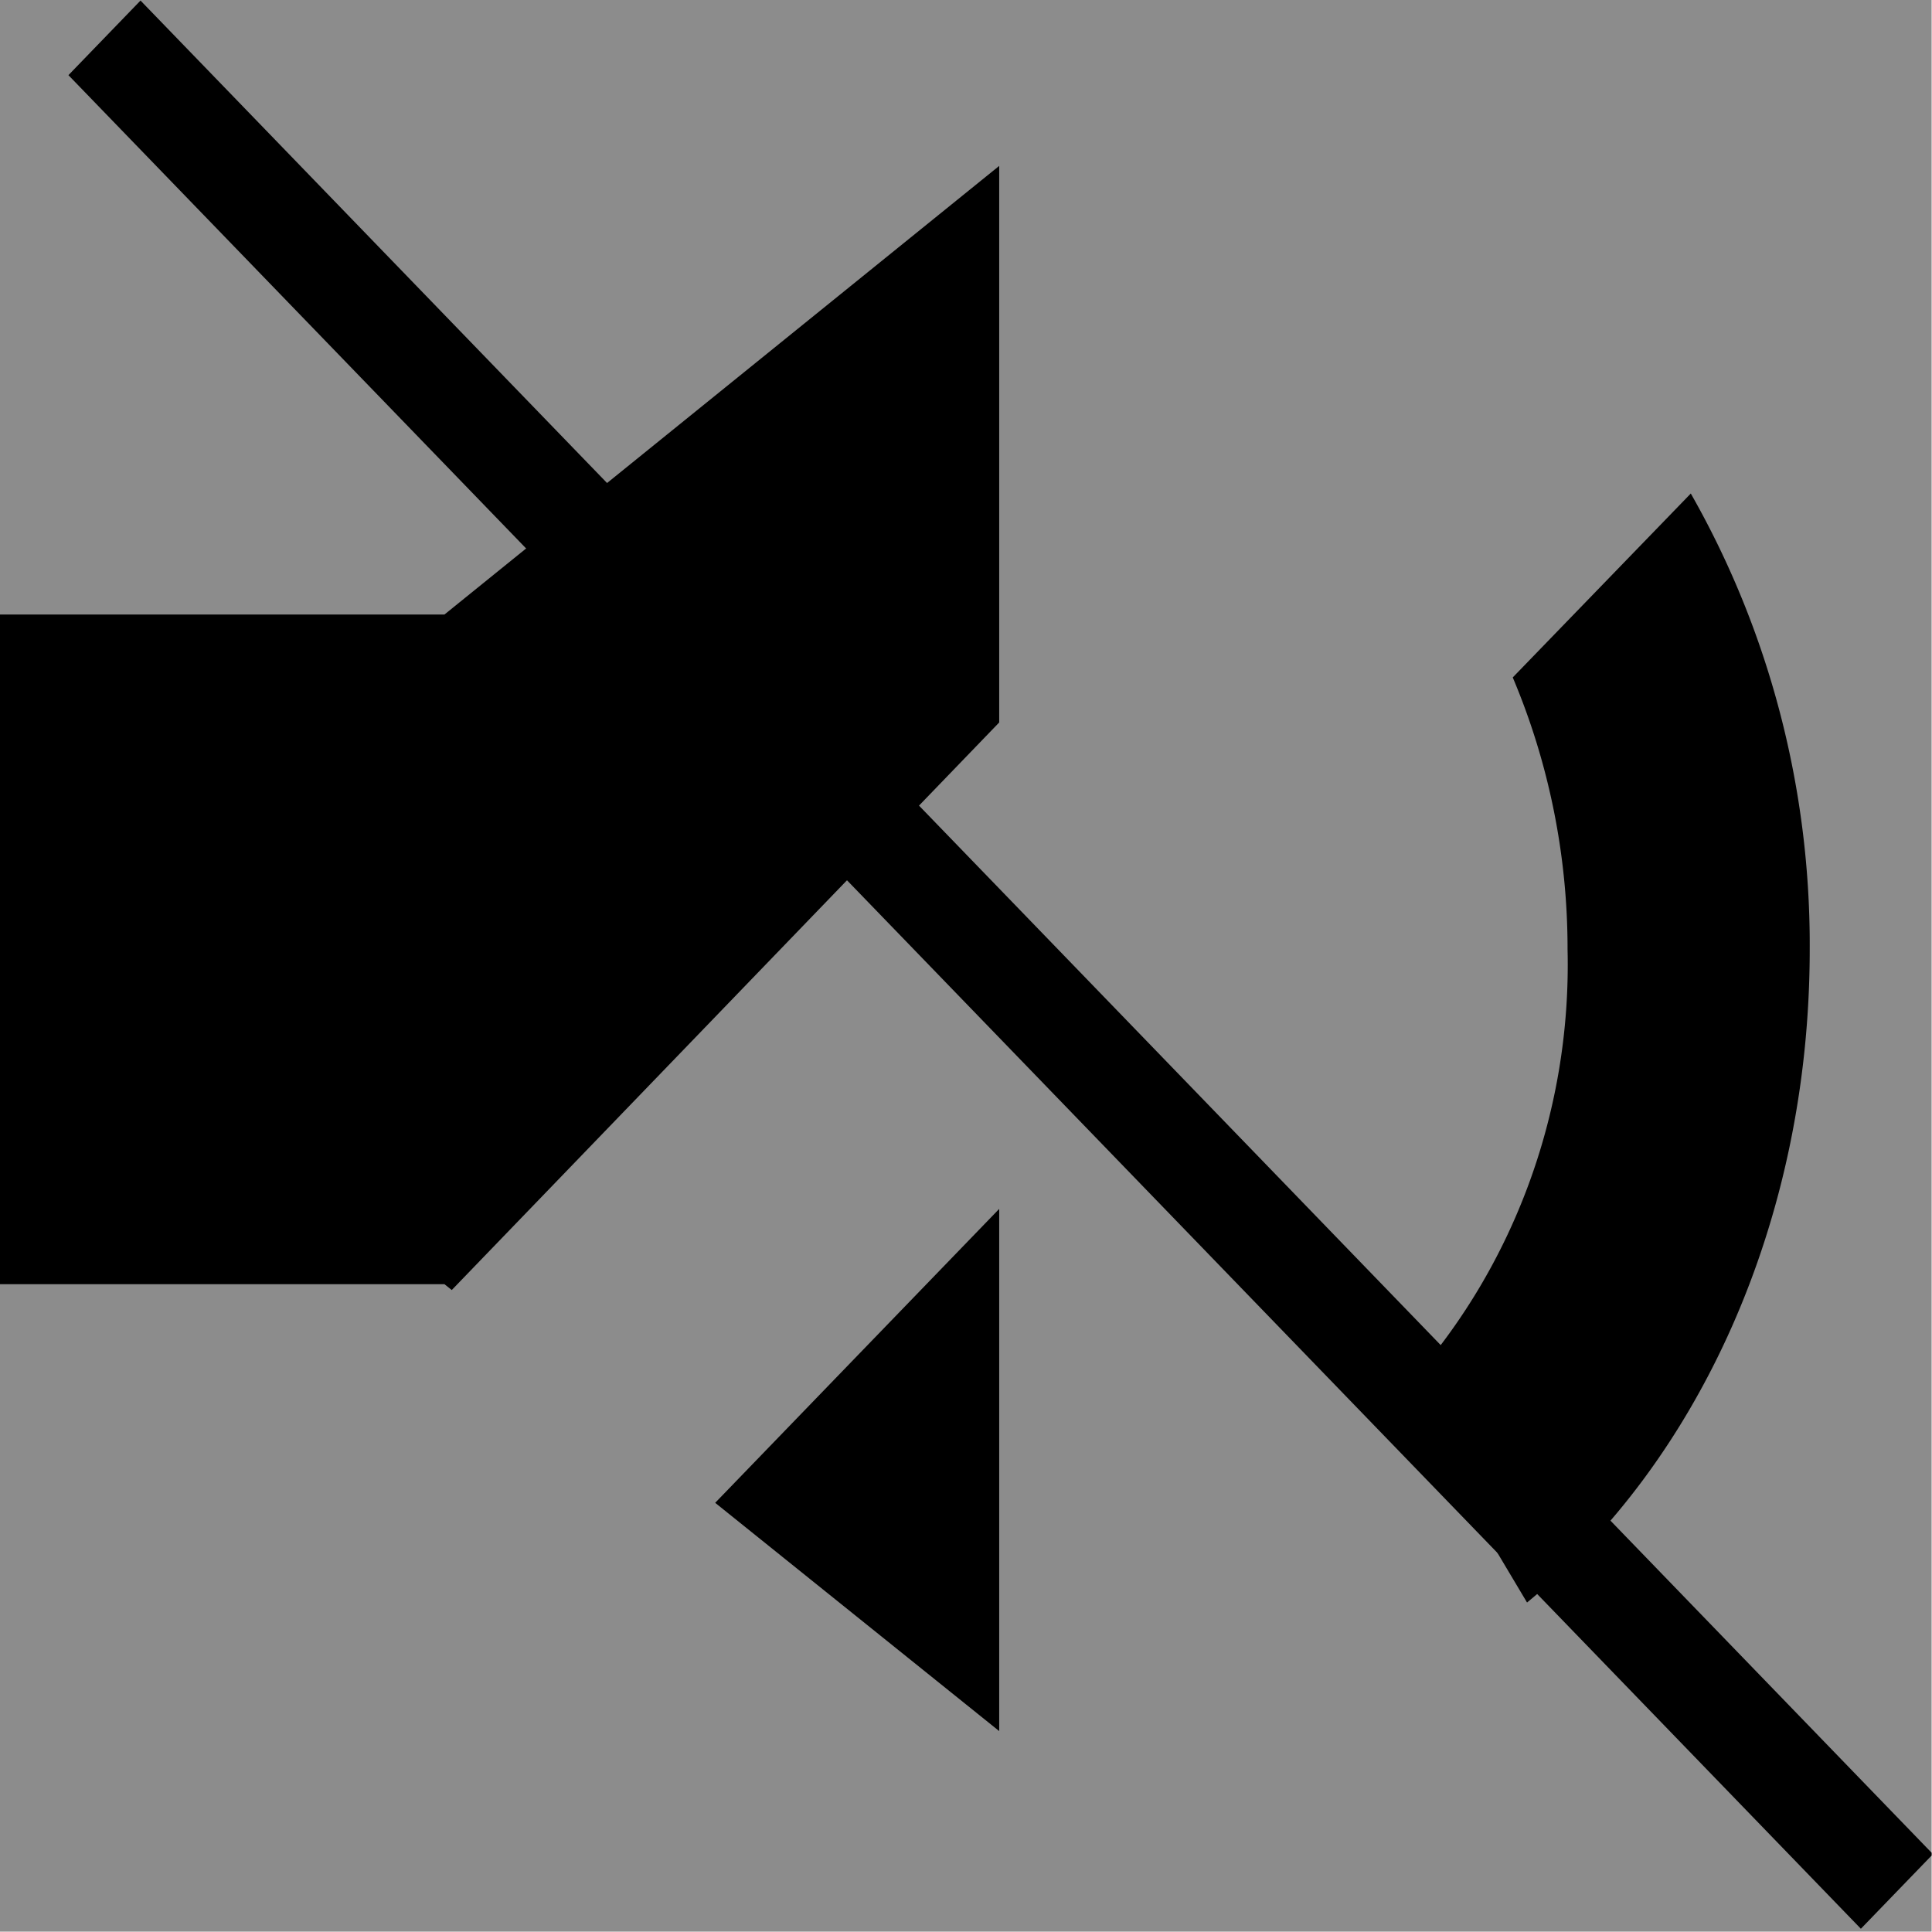 <svg id="Layer_1" data-name="Layer 1" xmlns="http://www.w3.org/2000/svg" xmlns:xlink="http://www.w3.org/1999/xlink" viewBox="0 0 50.01 50"><defs><style>.cls-1{fill:#8c8c8c;}.cls-2{clip-path:url(#clip-path);}</style><clipPath id="clip-path"><rect class="cls-1" width="50" height="50"/></clipPath><symbol id="Mute" data-name="Mute" viewBox="0 0 58.19 56.09"><path d="M0,17.86V37.34H13.38l.22.17L30.08,21V4.81L13.38,17.86Zm50.9-3.52-5.36,5.35a19.69,19.69,0,0,1,1.65,7.91,17.92,17.92,0,0,1-5,12.87l3.78,6.13c5.12-4.06,8.51-11.05,8.51-19A25.84,25.84,0,0,0,50.9,14.34Zm-20.82,36V35.15L21.53,43.7Z"/><polygon points="2.06 2.17 56.02 56.09 58.19 53.92 4.23 0 2.06 2.17"/></symbol></defs><rect class="cls-1" width="50" height="50"/><g class="cls-2"><use width="58.18" height="56.09" transform="translate(0 0.01) scale(0.86 0.89)" xlink:href="#Mute"/></g></svg>